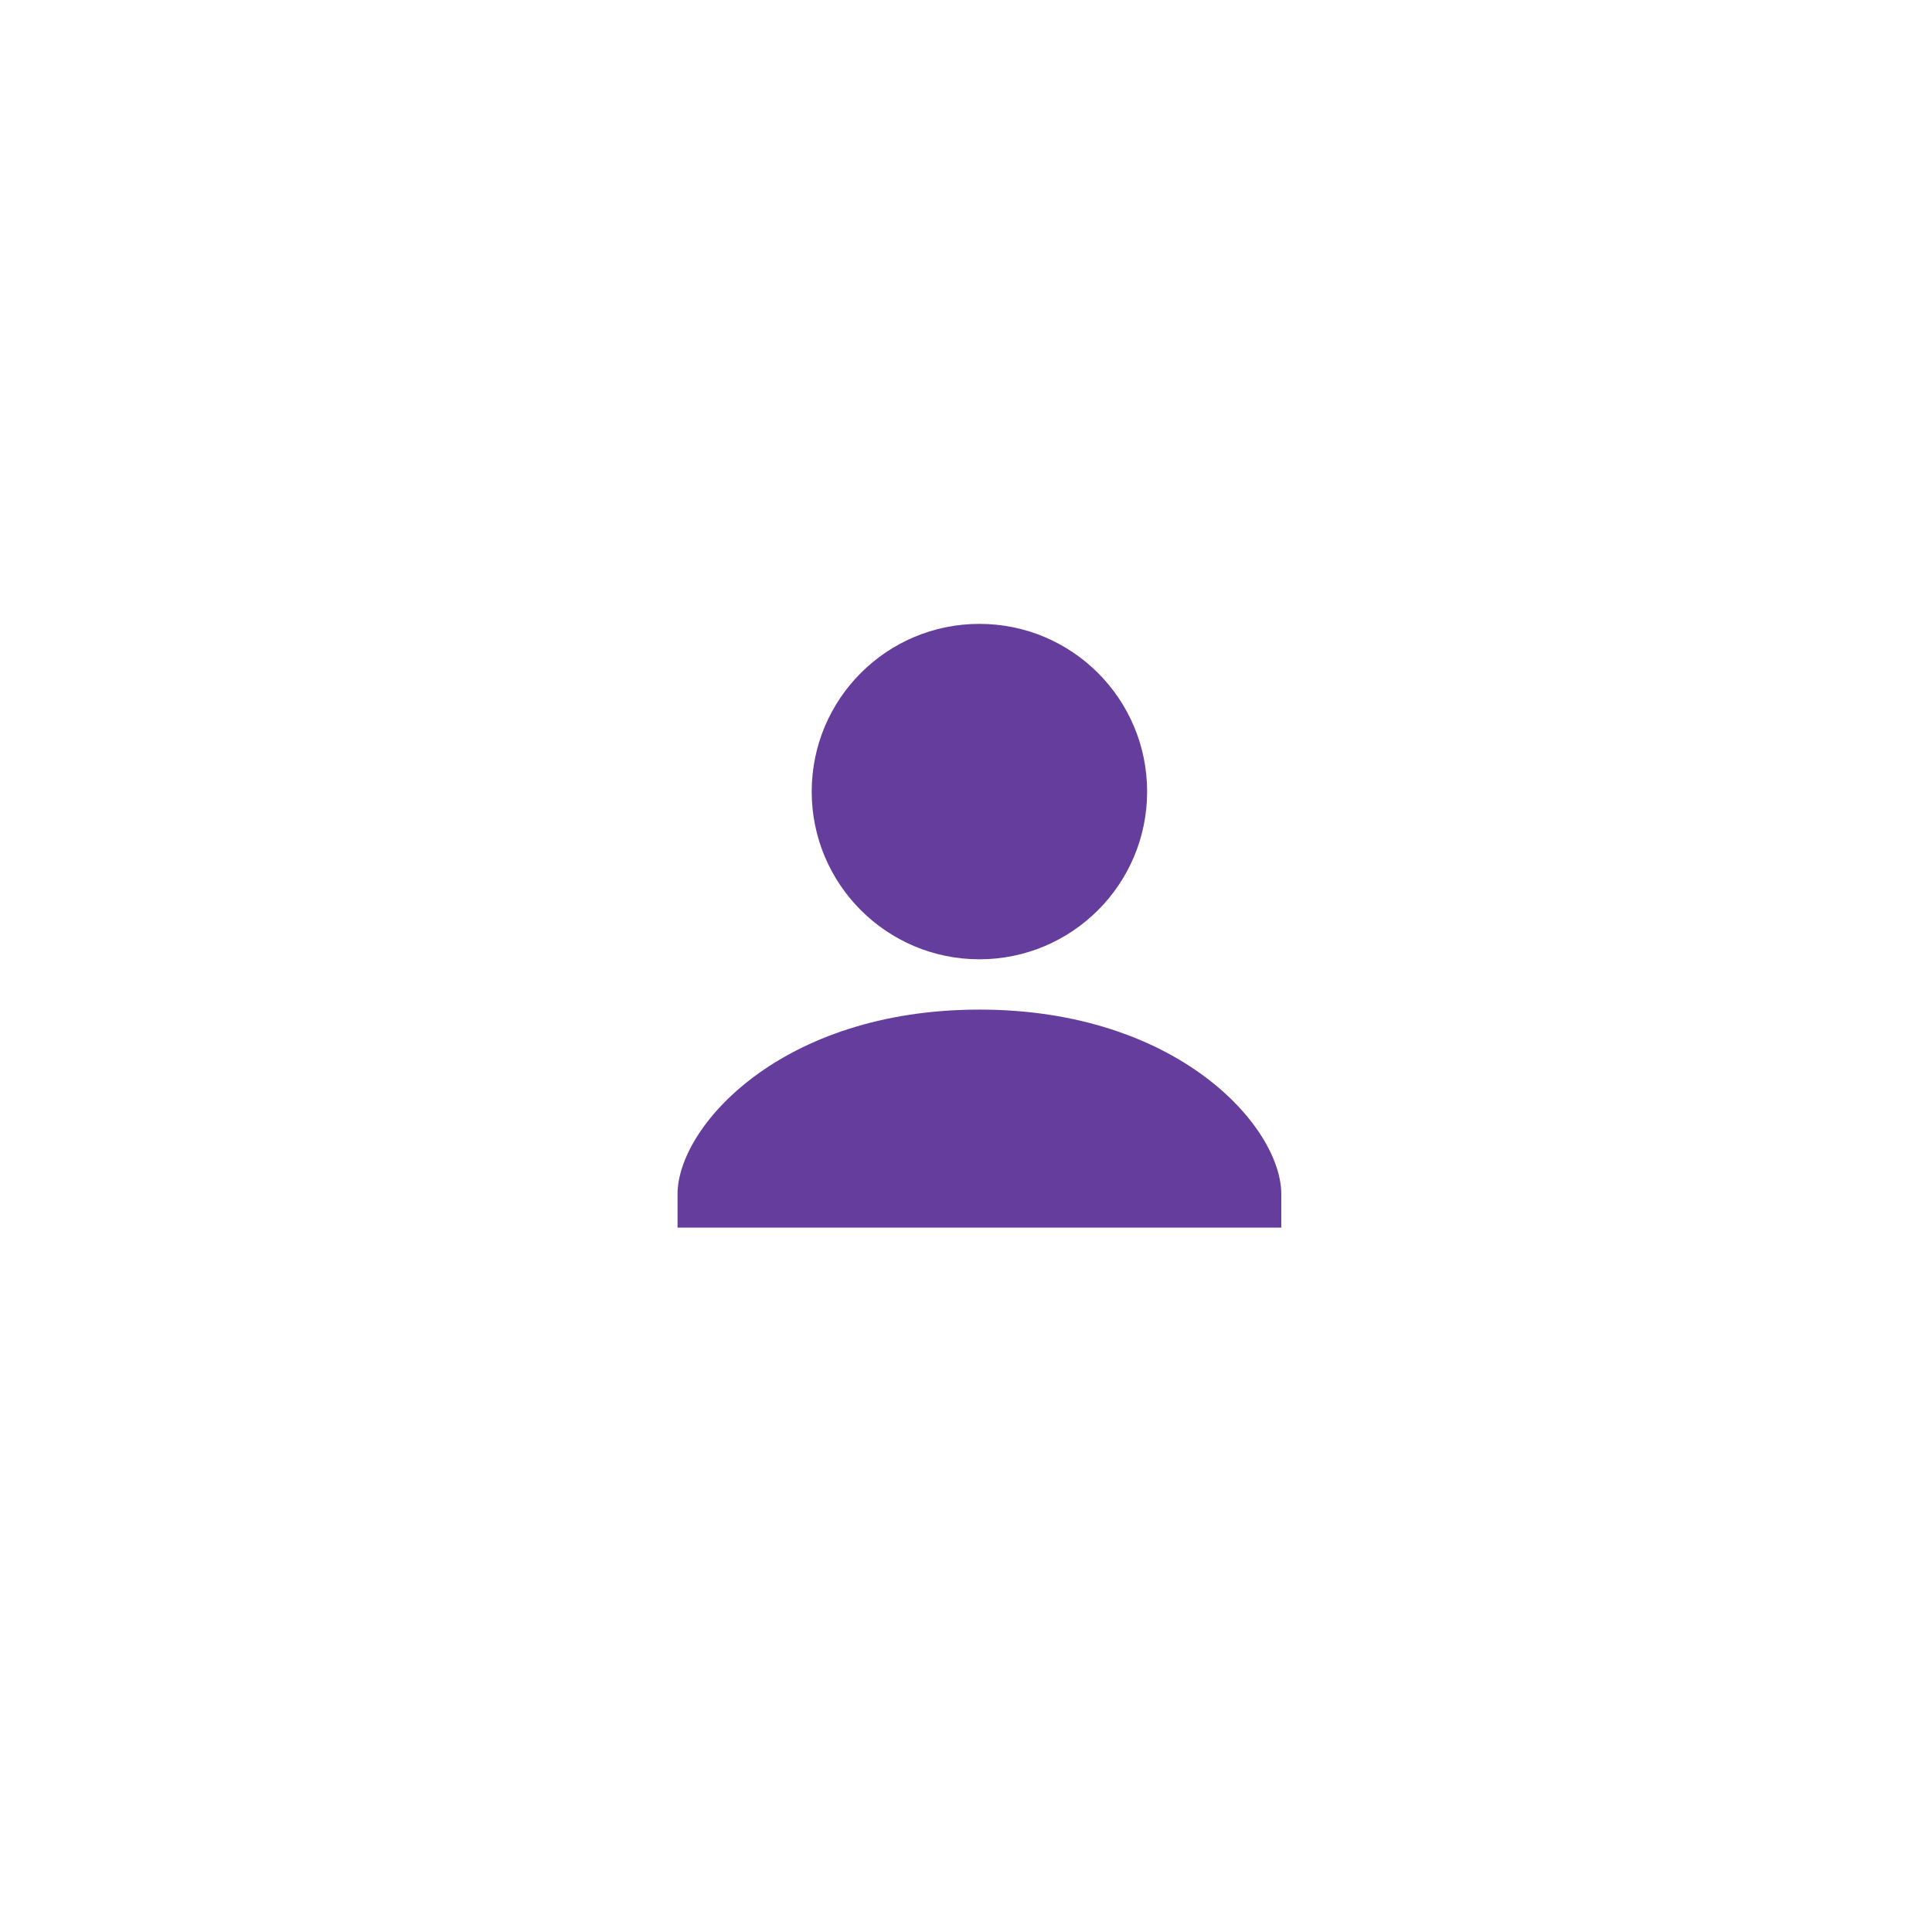 <svg width="72" height="72" viewBox="0 0 72 72" fill="none" xmlns="http://www.w3.org/2000/svg">
<g filter="url(#filter0_d_1611_15)">
<circle cx="36" cy="35" r="27" fill="white"/>
</g>
<path d="M36.5 37.625C29.1 37.625 25.25 42 25.25 44.5V45.75H47.75V44.5C47.75 42 43.9 37.625 36.5 37.625Z" fill="#653E9D"/>
<path d="M36.5 35.75C39.952 35.75 42.75 32.952 42.75 29.5C42.75 26.048 39.952 23.25 36.5 23.25C33.048 23.25 30.25 26.048 30.25 29.5C30.25 32.952 33.048 35.75 36.5 35.75Z" fill="#653E9D"/>
<defs>
<filter id="filter0_d_1611_15" x="0" y="0" width="72" height="72" filterUnits="userSpaceOnUse" color-interpolation-filters="sRGB">
<feFlood flood-opacity="0" result="BackgroundImageFix"/>
<feColorMatrix in="SourceAlpha" type="matrix" values="0 0 0 0 0 0 0 0 0 0 0 0 0 0 0 0 0 0 127 0" result="hardAlpha"/>
<feOffset dy="1"/>
<feGaussianBlur stdDeviation="4.5"/>
<feComposite in2="hardAlpha" operator="out"/>
<feColorMatrix type="matrix" values="0 0 0 0 0.45 0 0 0 0 0.354 0 0 0 0 0.721 0 0 0 0.24 0"/>
<feBlend mode="normal" in2="BackgroundImageFix" result="effect1_dropShadow_1611_15"/>
<feBlend mode="normal" in="SourceGraphic" in2="effect1_dropShadow_1611_15" result="shape"/>
</filter>
</defs>
</svg>
